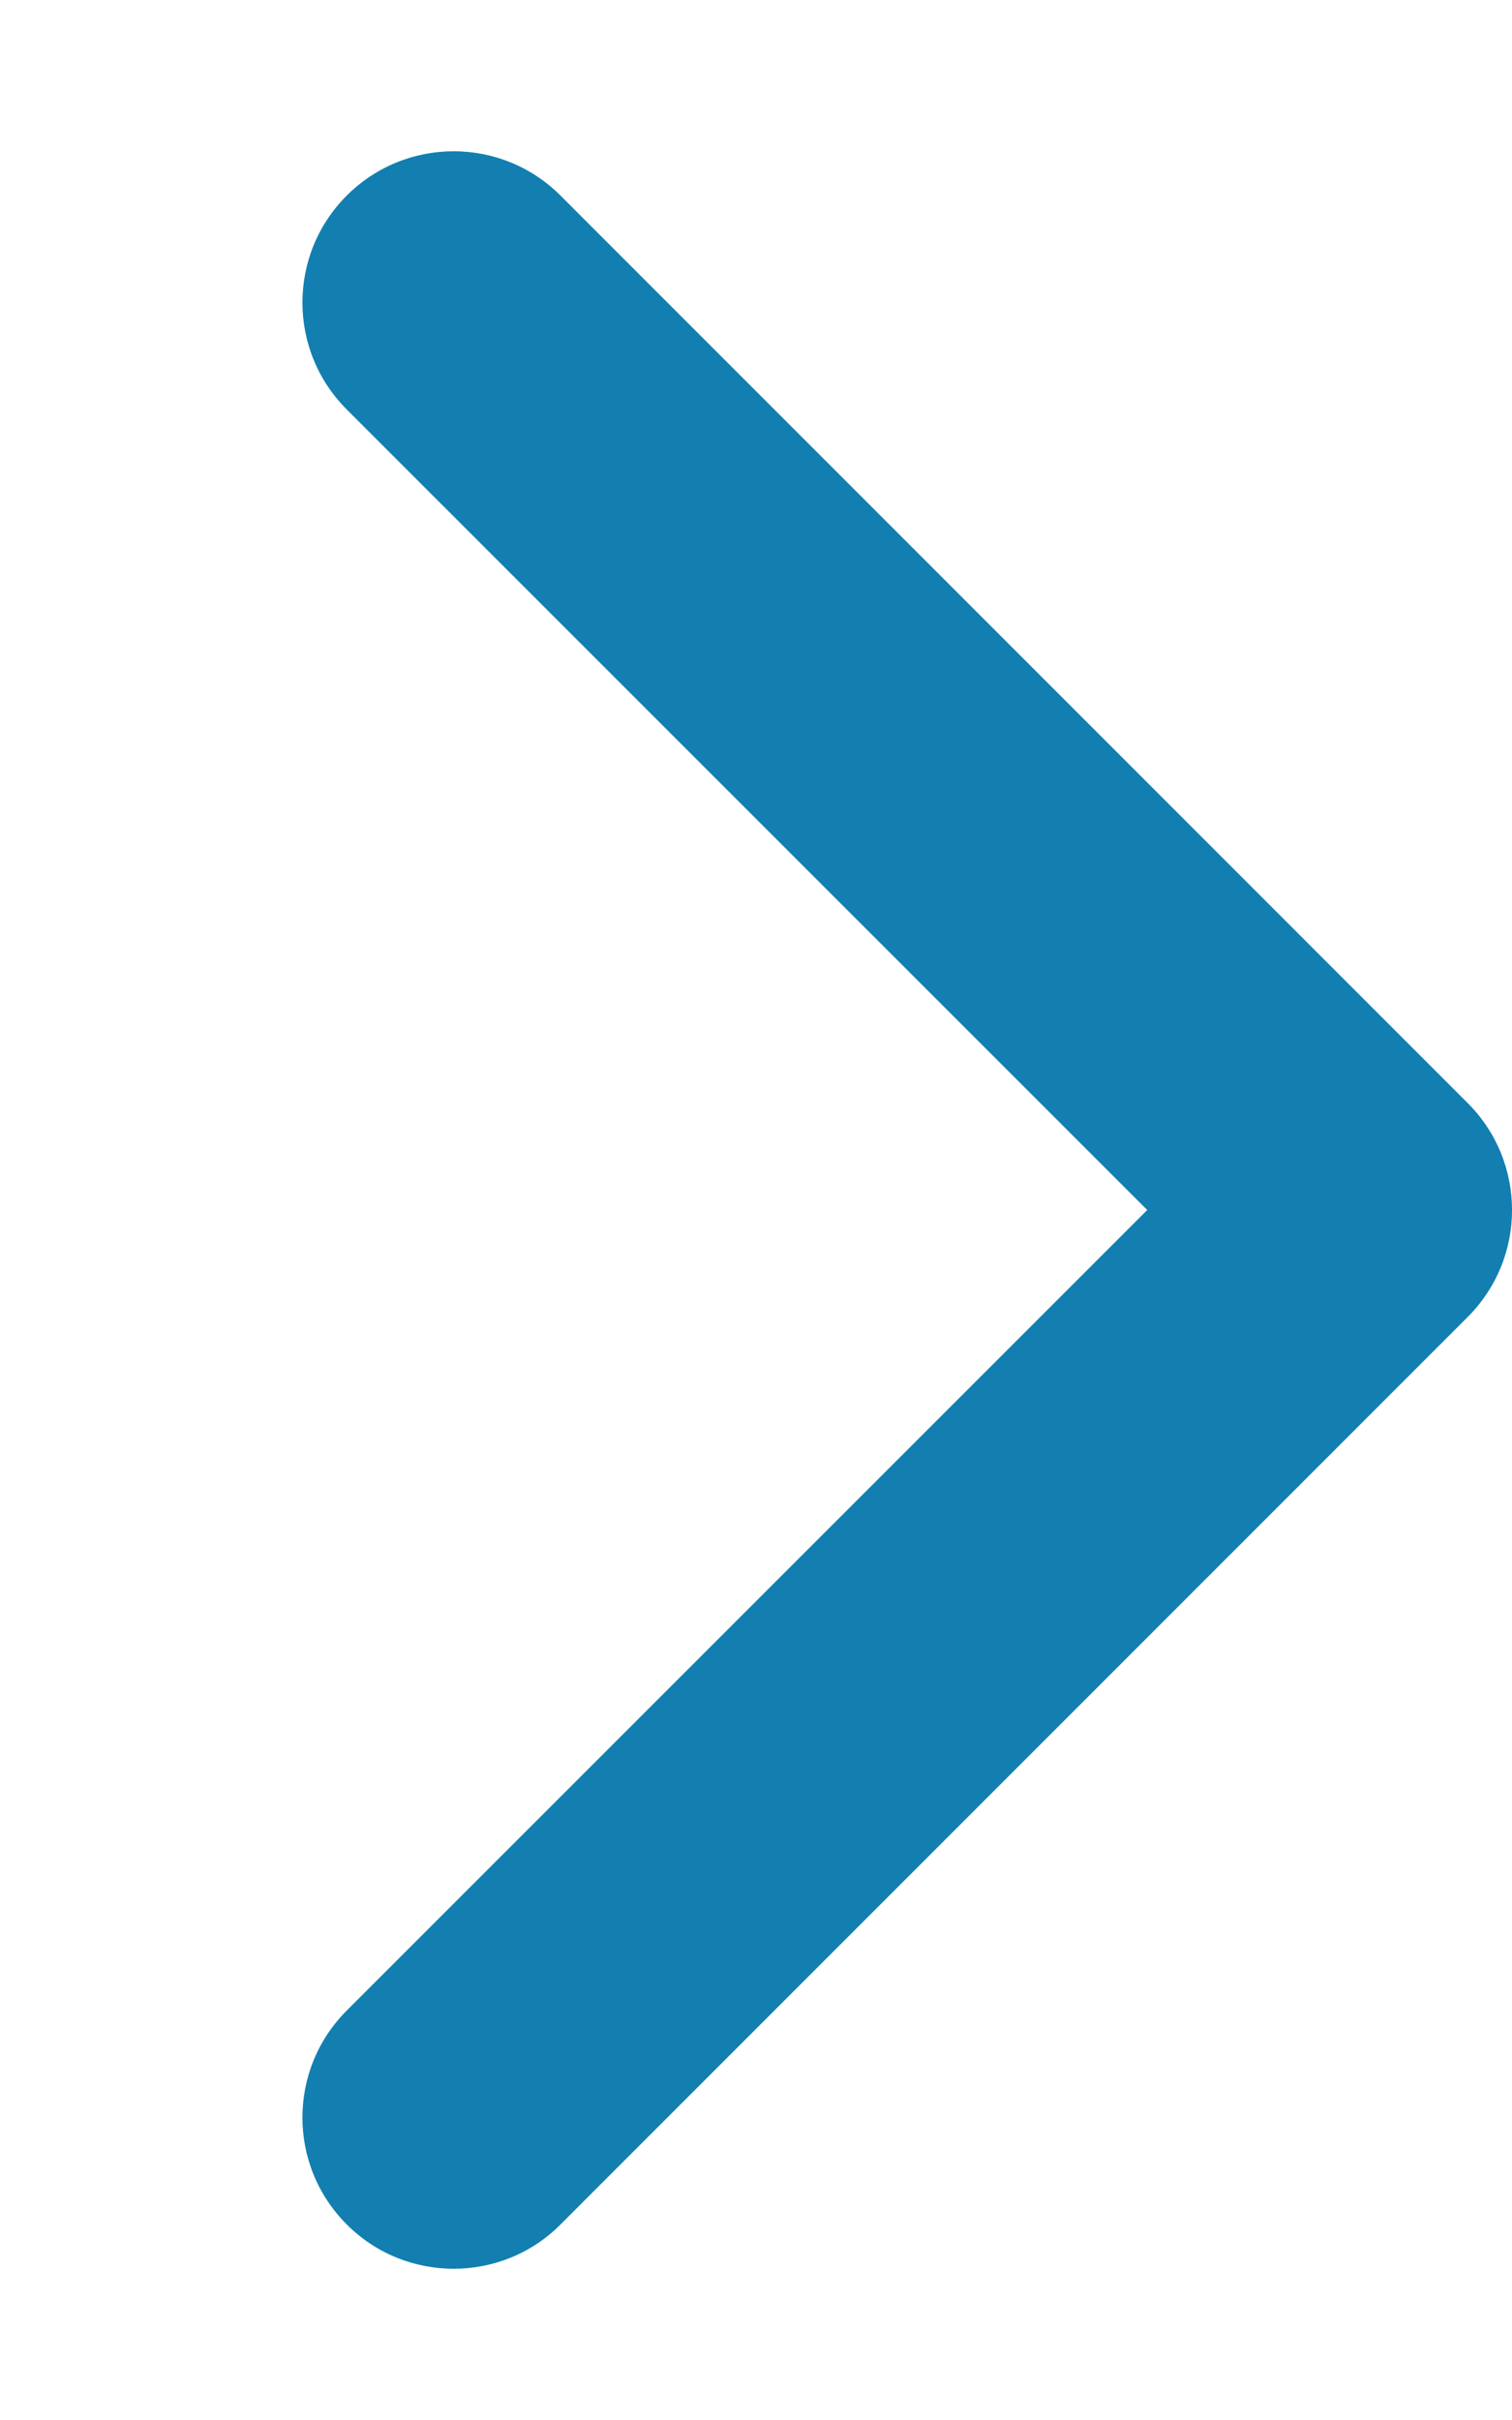 <?xml version="1.0" encoding="UTF-8" standalone="no"?>
<!DOCTYPE svg PUBLIC "-//W3C//DTD SVG 1.1//EN" "http://www.w3.org/Graphics/SVG/1.1/DTD/svg11.dtd">
<svg width="100%" height="100%" viewBox="0 0 320 512" version="1.1" xmlns="http://www.w3.org/2000/svg" xmlns:xlink="http://www.w3.org/1999/xlink" xml:space="preserve" xmlns:serif="http://www.serif.com/" style="fill-rule:evenodd;clip-rule:evenodd;stroke-linejoin:round;stroke-miterlimit:2;">
    <path d="M96,480C87.812,480 79.62,476.875 73.38,470.625C60.88,458.125 60.88,437.875 73.38,425.375L242.8,256L73.38,86.63C60.88,74.13 60.88,53.88 73.38,41.38C85.88,28.88 106.13,28.88 118.63,41.38L310.63,233.38C323.13,245.88 323.13,266.13 310.63,278.63L118.63,470.63C112.4,476.9 104.2,480 96,480Z" style="fill:rgb(18,127,176);fill-rule:nonzero;"/>
</svg>
